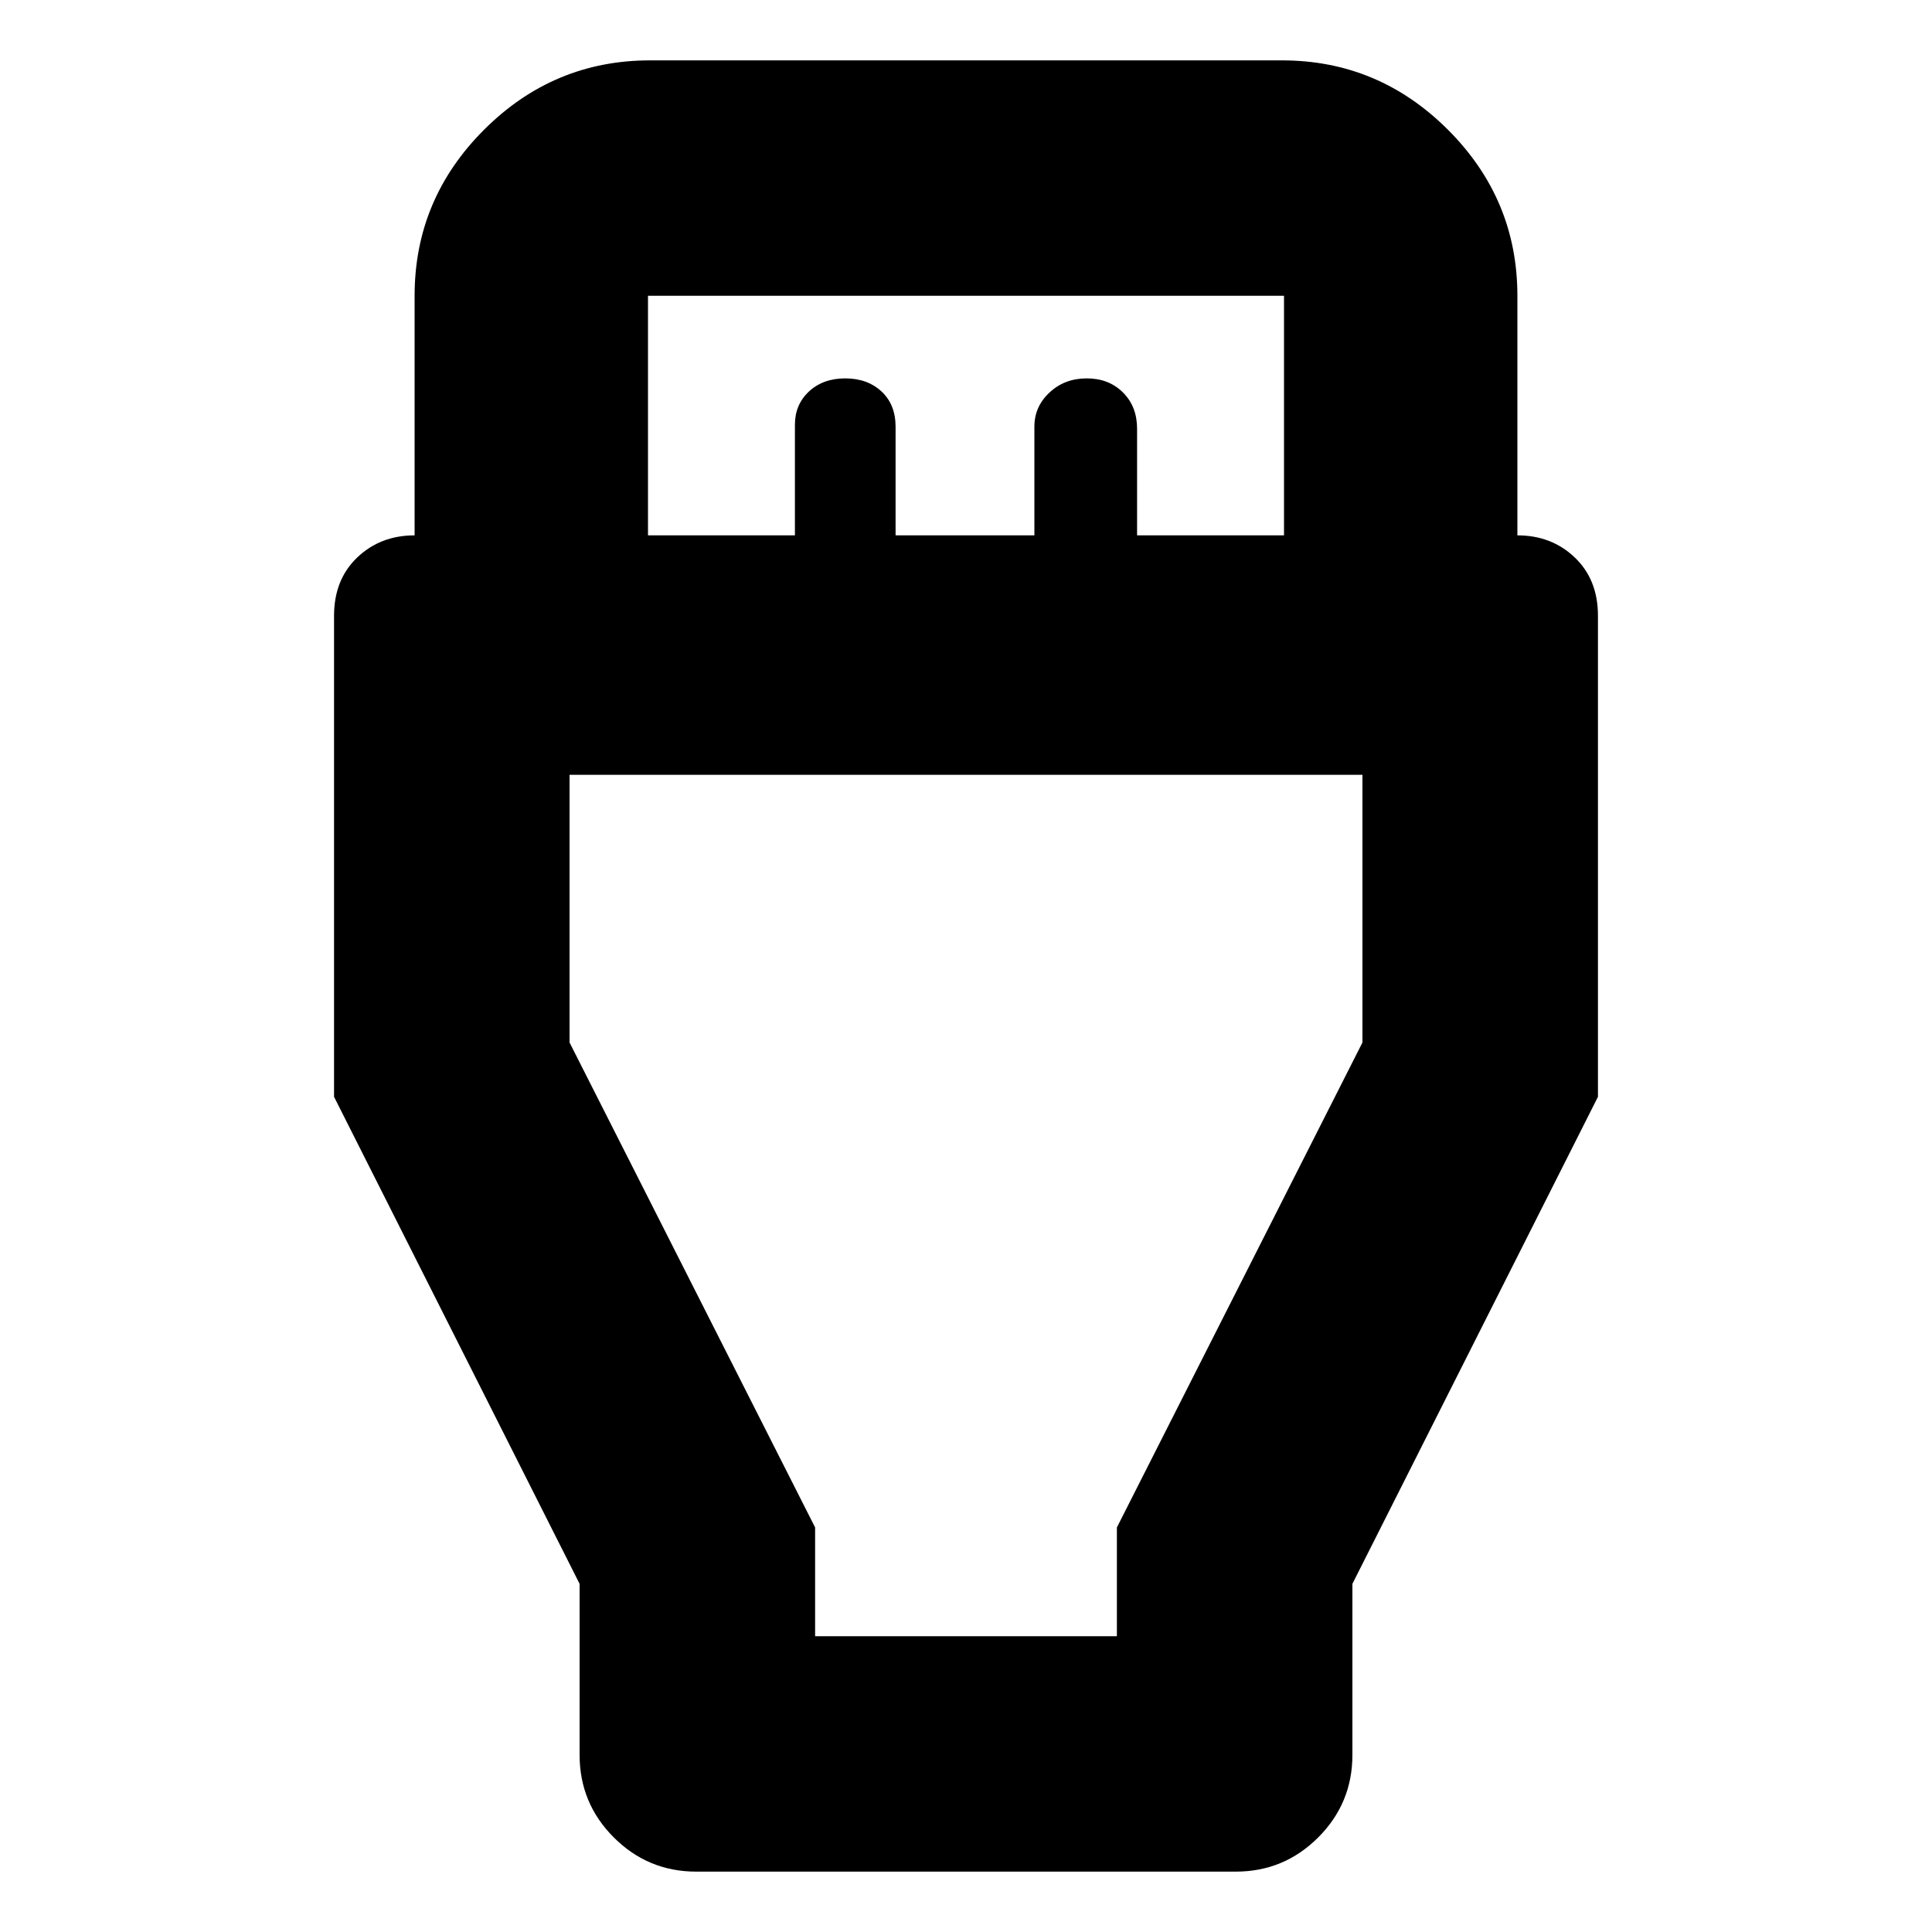 <svg xmlns="http://www.w3.org/2000/svg" height="20" width="20"><path d="m6 16.396-2.542-5.042V6.375q0-.375.24-.604.24-.229.594-.229v-2.48q0-1 .718-1.718.719-.719 1.719-.719h6.542q1 0 1.719.719.718.718.718 1.718v2.48q.354 0 .594.229t.24.604v4.979L14 16.396v1.771q0 .5-.354.854t-.854.354H7.208q-.5 0-.854-.354T6 18.167Zm.708-10.854h1.521V4.396q0-.208.146-.344.146-.135.375-.135t.375.135q.146.136.146.365v1.125h1.437V4.417q0-.209.157-.354.156-.146.385-.146t.375.146q.146.145.146.375v1.104h1.521v-2.48H6.708Zm1.73 11.396h3.124v-1.126l2.542-5.02V8.021H5.896v2.771l2.542 5.02ZM10 12.458Z"/></svg>